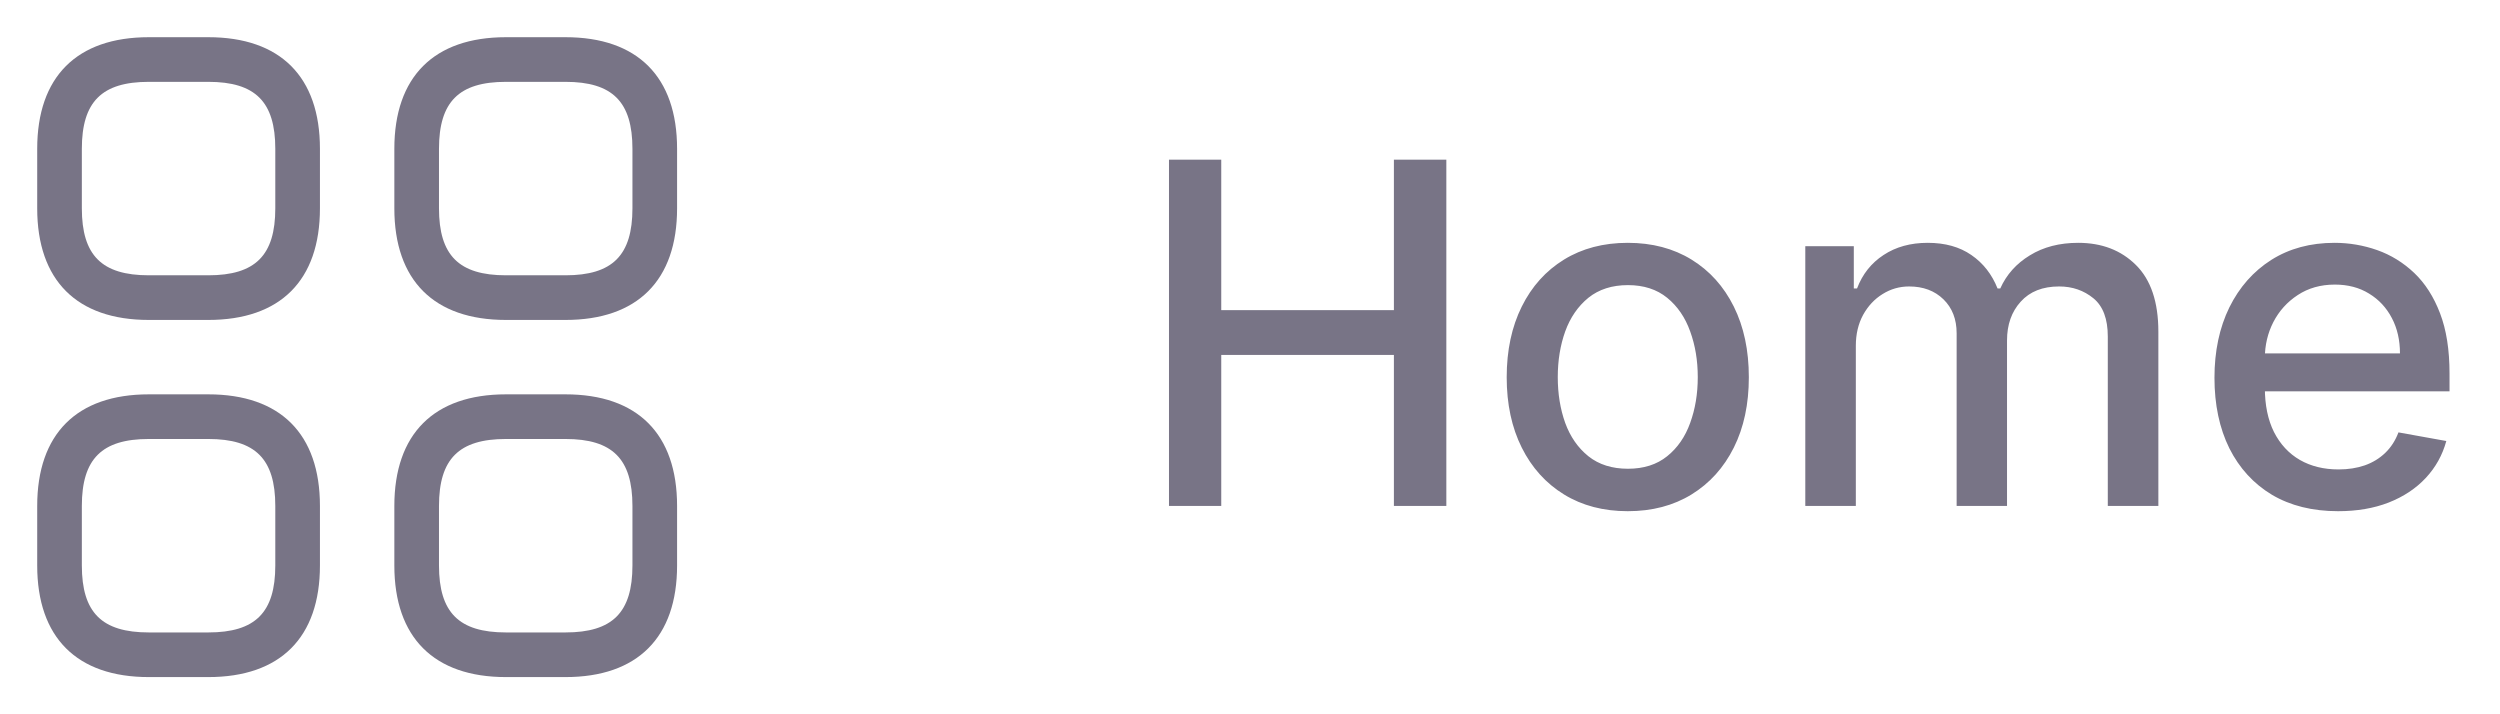 <svg width="84px" height="24px" viewBox="0 0 84 24" fill="none" xmlns="http://www.w3.org/2000/svg">
<path d="M7 10.75H5C2.58 10.75 1.25 9.42 1.25 7V5C1.25 2.58 2.58 1.25 5 1.25H7C9.42 1.25 10.75 2.58 10.75 5V7C10.75 9.42 9.42 10.75 7 10.75ZM5 2.75C3.42 2.75 2.75 3.42 2.75 5V7C2.75 8.58 3.42 9.25 5 9.25H7C8.58 9.25 9.25 8.58 9.25 7V5C9.25 3.42 8.58 2.75 7 2.75H5Z" fill="#787486"/>
<path d="M19 10.75H17C14.58 10.75 13.25 9.42 13.25 7V5C13.25 2.58 14.58 1.25 17 1.25H19C21.42 1.25 22.75 2.58 22.75 5V7C22.75 9.42 21.42 10.75 19 10.75ZM17 2.75C15.42 2.75 14.75 3.42 14.75 5V7C14.75 8.58 15.42 9.25 17 9.25H19C20.58 9.25 21.25 8.58 21.25 7V5C21.25 3.42 20.58 2.75 19 2.75H17Z" fill="#787486"/>
<path d="M19 22.75H17C14.58 22.75 13.25 21.42 13.25 19V17C13.25 14.58 14.58 13.25 17 13.25H19C21.42 13.25 22.75 14.58 22.75 17V19C22.75 21.42 21.42 22.75 19 22.75ZM17 14.75C15.42 14.75 14.75 15.42 14.75 17V19C14.75 20.58 15.42 21.25 17 21.25H19C20.58 21.25 21.25 20.58 21.25 19V17C21.25 15.42 20.58 14.75 19 14.75H17Z" fill="#787486"/>
<path d="M7 22.75H5C2.58 22.75 1.25 21.42 1.25 19V17C1.25 14.58 2.58 13.25 5 13.25H7C9.42 13.25 10.75 14.58 10.75 17V19C10.75 21.42 9.42 22.75 7 22.75ZM5 14.75C3.42 14.75 2.75 15.42 2.75 17V19C2.75 20.58 3.42 21.25 5 21.25H7C8.58 21.25 9.25 20.58 9.25 19V17C9.25 15.42 8.58 14.75 7 14.75H5Z" fill="#787486"/>
<path d="M39.278 17V5.364H41.034V10.421H46.835V5.364H48.597V17H46.835V11.926H41.034V17H39.278ZM54.693 17.176C53.875 17.176 53.161 16.989 52.551 16.614C51.941 16.239 51.468 15.714 51.131 15.04C50.794 14.366 50.625 13.578 50.625 12.676C50.625 11.771 50.794 10.979 51.131 10.301C51.468 9.623 51.941 9.097 52.551 8.722C53.161 8.347 53.875 8.159 54.693 8.159C55.511 8.159 56.225 8.347 56.835 8.722C57.445 9.097 57.919 9.623 58.256 10.301C58.593 10.979 58.761 11.771 58.761 12.676C58.761 13.578 58.593 14.366 58.256 15.04C57.919 15.714 57.445 16.239 56.835 16.614C56.225 16.989 55.511 17.176 54.693 17.176ZM54.699 15.75C55.229 15.75 55.669 15.61 56.017 15.329C56.365 15.049 56.623 14.676 56.79 14.21C56.96 13.744 57.045 13.231 57.045 12.671C57.045 12.114 56.96 11.602 56.79 11.136C56.623 10.667 56.365 10.29 56.017 10.006C55.669 9.722 55.229 9.58 54.699 9.58C54.165 9.58 53.722 9.722 53.369 10.006C53.021 10.29 52.761 10.667 52.591 11.136C52.424 11.602 52.341 12.114 52.341 12.671C52.341 13.231 52.424 13.744 52.591 14.21C52.761 14.676 53.021 15.049 53.369 15.329C53.722 15.61 54.165 15.75 54.699 15.75ZM60.658 17V8.273H62.288V9.693H62.396C62.578 9.212 62.876 8.837 63.288 8.568C63.701 8.295 64.195 8.159 64.771 8.159C65.355 8.159 65.843 8.295 66.237 8.568C66.635 8.841 66.928 9.216 67.118 9.693H67.209C67.417 9.227 67.749 8.856 68.203 8.58C68.658 8.299 69.199 8.159 69.828 8.159C70.62 8.159 71.266 8.407 71.766 8.903C72.269 9.4 72.521 10.148 72.521 11.148V17H70.822V11.307C70.822 10.716 70.662 10.288 70.34 10.023C70.017 9.758 69.633 9.625 69.186 9.625C68.633 9.625 68.203 9.795 67.896 10.136C67.59 10.473 67.436 10.907 67.436 11.438V17H65.743V11.199C65.743 10.725 65.595 10.345 65.3 10.057C65.004 9.769 64.62 9.625 64.146 9.625C63.824 9.625 63.527 9.71 63.254 9.881C62.985 10.047 62.767 10.28 62.601 10.579C62.438 10.879 62.356 11.225 62.356 11.619V17H60.658ZM78.56 17.176C77.7 17.176 76.959 16.992 76.338 16.625C75.721 16.254 75.243 15.733 74.906 15.062C74.573 14.388 74.406 13.598 74.406 12.693C74.406 11.799 74.573 11.011 74.906 10.329C75.243 9.648 75.713 9.116 76.315 8.733C76.921 8.35 77.63 8.159 78.44 8.159C78.933 8.159 79.41 8.241 79.872 8.403C80.334 8.566 80.749 8.822 81.117 9.17C81.484 9.519 81.774 9.972 81.986 10.528C82.198 11.081 82.304 11.754 82.304 12.546V13.148H75.367V11.875H80.639C80.639 11.428 80.548 11.032 80.367 10.688C80.185 10.339 79.929 10.064 79.599 9.864C79.274 9.663 78.891 9.562 78.452 9.562C77.974 9.562 77.558 9.68 77.202 9.915C76.849 10.146 76.577 10.449 76.383 10.824C76.194 11.195 76.099 11.598 76.099 12.034V13.028C76.099 13.612 76.202 14.108 76.406 14.517C76.615 14.926 76.904 15.239 77.276 15.454C77.647 15.667 78.081 15.773 78.577 15.773C78.899 15.773 79.192 15.727 79.457 15.636C79.722 15.542 79.952 15.402 80.145 15.216C80.338 15.03 80.486 14.801 80.588 14.528L82.196 14.818C82.067 15.292 81.836 15.706 81.503 16.062C81.173 16.415 80.758 16.689 80.258 16.886C79.762 17.079 79.196 17.176 78.56 17.176Z" fill="#787486"/>
</svg>
